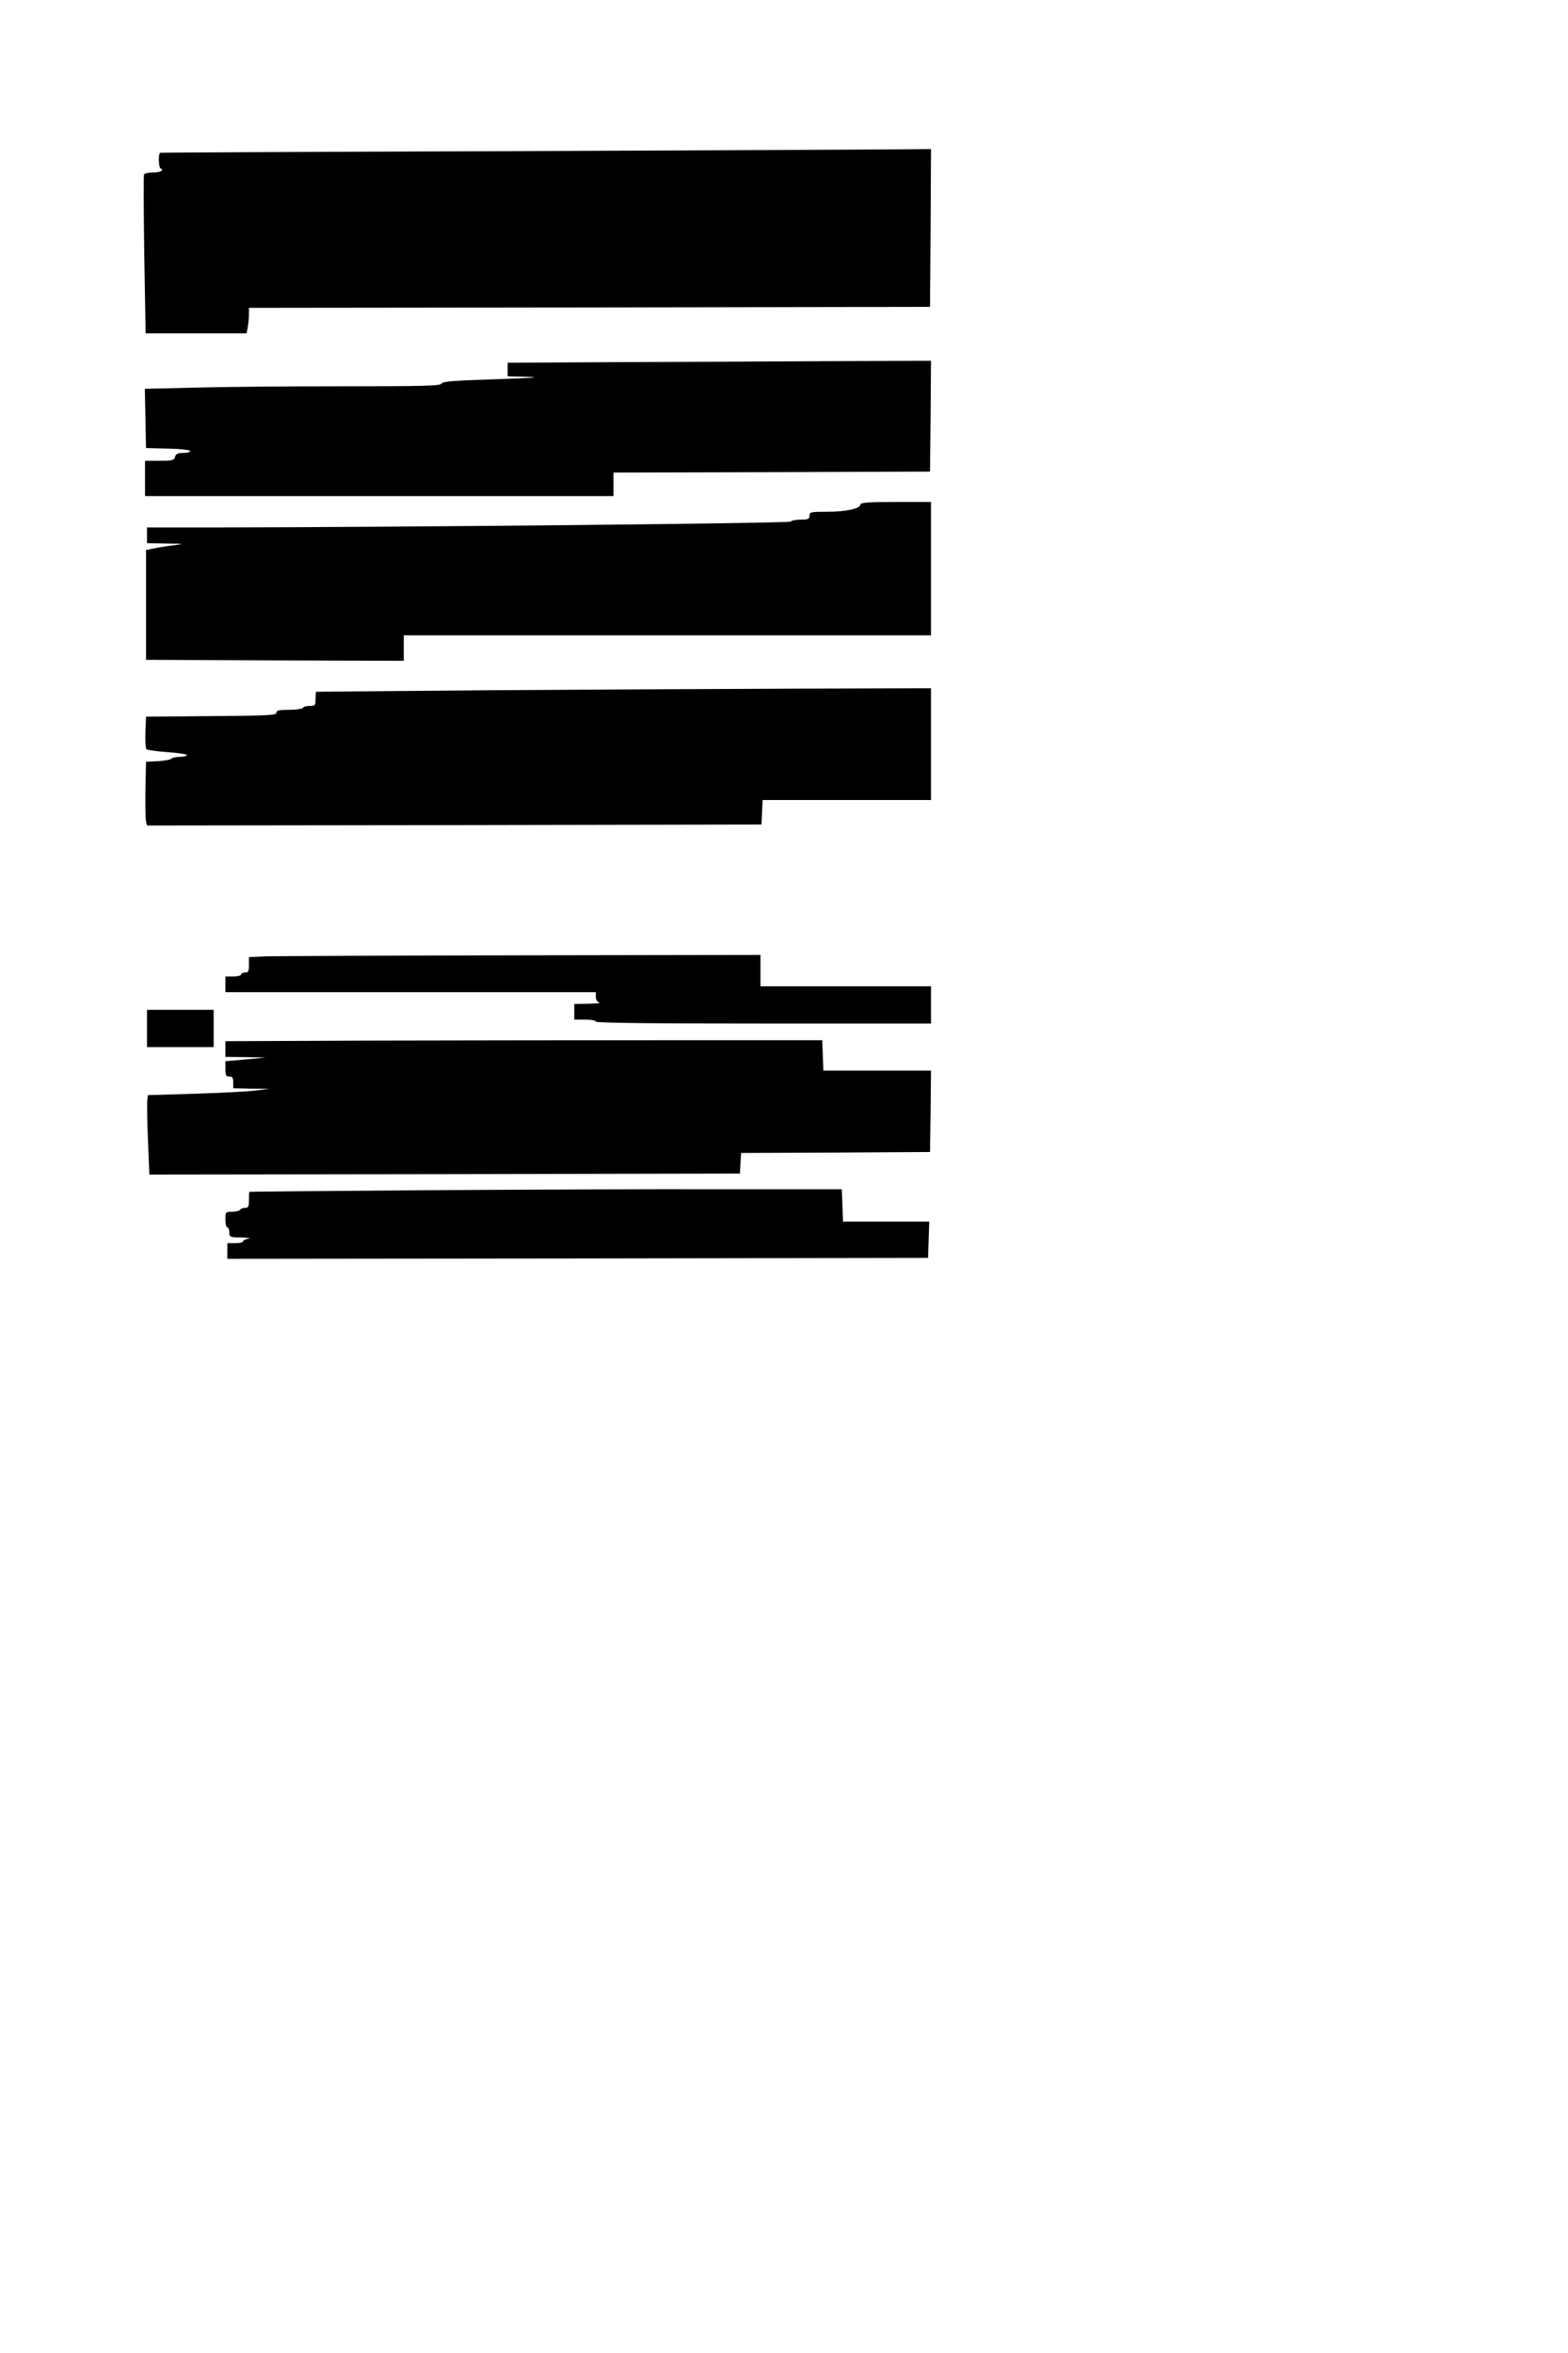<?xml version="1.0" standalone="no"?>
<!DOCTYPE svg PUBLIC "-//W3C//DTD SVG 20010904//EN"
 "http://www.w3.org/TR/2001/REC-SVG-20010904/DTD/svg10.dtd">
<svg version="1.0" xmlns="http://www.w3.org/2000/svg"
 width="800pt" height="1200pt" viewBox="0 0 800 1200"
 preserveAspectRatio="xMidYMid meet">
<g transform="translate(0,1200) scale(0.1,-0.1)"
fill="#000000" stroke="none">
<path d="M2590 11229 c-971 -3 -1768 -7 -1772 -8 -12 -2 -9 -81 3 -81 5 0 7
-4 4 -10 -3 -5 -24 -10 -45 -10 -21 0 -41 -4 -45 -9 -3 -6 -2 -190 1 -410 l7
-401 257 0 258 0 6 31 c3 17 6 47 6 65 l0 34 1738 2 1737 3 3 403 2 402 -197
-2 c-109 -1 -992 -5 -1963 -9z"/>
<path d="M3113 10153 l-523 -3 0 -35 0 -34 108 -3 c69 -2 10 -6 -166 -12 -216
-7 -275 -11 -279 -22 -4 -12 -92 -14 -512 -14 -278 0 -617 -3 -754 -7 l-248
-6 3 -151 3 -151 113 -3 c63 -1 112 -7 112 -12 0 -6 -16 -10 -36 -10 -27 0
-37 -5 -41 -20 -5 -18 -14 -20 -79 -20 l-74 0 0 -90 0 -90 1195 0 1195 0 0 60
0 60 808 2 807 3 3 283 2 282 -557 -2 c-307 -2 -793 -4 -1080 -5z"/>
<path d="M4390 9427 c0 -21 -75 -37 -170 -37 -83 0 -90 -1 -90 -20 0 -17 -7
-20 -43 -20 -24 0 -47 -4 -53 -10 -9 -9 -2027 -29 -2951 -30 l-333 0 0 -40 0
-40 98 -2 c93 -1 95 -1 37 -9 -33 -4 -78 -11 -100 -16 l-40 -8 0 -280 0 -280
658 -3 657 -2 0 65 0 65 1345 0 1345 0 0 340 0 340 -180 0 c-138 0 -180 -3
-180 -13z"/>
<path d="M2510 8480 c-492 -4 -896 -8 -897 -8 -2 -1 -3 -18 -3 -37 0 -32 -2
-35 -29 -35 -17 0 -33 -4 -36 -10 -3 -5 -35 -10 -71 -10 -50 0 -64 -3 -64 -15
0 -13 -46 -15 -333 -17 l-332 -3 -3 -79 c-2 -44 1 -83 5 -87 4 -4 54 -11 110
-15 56 -4 100 -11 97 -15 -3 -5 -20 -9 -38 -9 -17 0 -36 -4 -42 -9 -5 -6 -36
-11 -69 -13 l-60 -3 -3 -140 c-1 -77 0 -150 3 -163 l5 -22 1568 2 1567 3 3 63
3 62 429 0 430 0 0 285 0 285 -672 -2 c-370 -1 -1076 -5 -1568 -8z"/>
<path d="M1363 7123 l-93 -4 0 -39 c0 -33 -3 -40 -20 -40 -11 0 -20 -4 -20
-10 0 -5 -18 -10 -40 -10 l-40 0 0 -40 0 -40 945 0 945 0 0 -24 c0 -15 7 -26
18 -29 9 -3 -16 -5 -55 -6 l-73 -1 0 -40 0 -40 55 0 c30 0 55 -4 55 -10 0 -7
292 -10 855 -10 l855 0 0 95 0 95 -435 0 -435 0 0 80 0 80 -1212 -2 c-667 -1
-1255 -4 -1305 -5z"/>
<path d="M750 6755 l0 -95 170 0 170 0 0 95 0 95 -170 0 -170 0 0 -95z"/>
<path d="M1888 6693 l-738 -3 0 -40 0 -40 103 -1 102 -2 -102 -10 -103 -9 0
-39 c0 -32 3 -39 20 -39 16 0 20 -7 20 -30 l0 -30 93 -2 92 -1 -75 -9 c-41 -5
-181 -12 -310 -16 l-235 -7 -4 -30 c-1 -16 0 -108 4 -203 l7 -172 1507 2 1506
3 3 52 3 53 482 2 482 3 3 208 2 207 -274 0 -275 0 -3 78 -3 77 -785 0 c-432
0 -1117 -1 -1522 -2z"/>
<path d="M2165 5930 c-490 -4 -891 -7 -892 -8 -2 -1 -3 -20 -3 -42 0 -33 -3
-40 -19 -40 -11 0 -23 -4 -26 -10 -3 -5 -22 -10 -41 -10 -33 0 -34 -1 -34 -40
0 -22 5 -40 10 -40 6 0 10 -11 10 -25 0 -24 3 -25 63 -26 34 -1 50 -4 35 -6
-16 -2 -28 -9 -28 -14 0 -5 -18 -9 -40 -9 l-40 0 0 -40 0 -40 1788 2 1787 3 3
93 3 92 -220 0 -220 0 -3 83 -3 82 -620 0 c-341 1 -1020 -2 -1510 -5z"/>
</g>
</svg>
